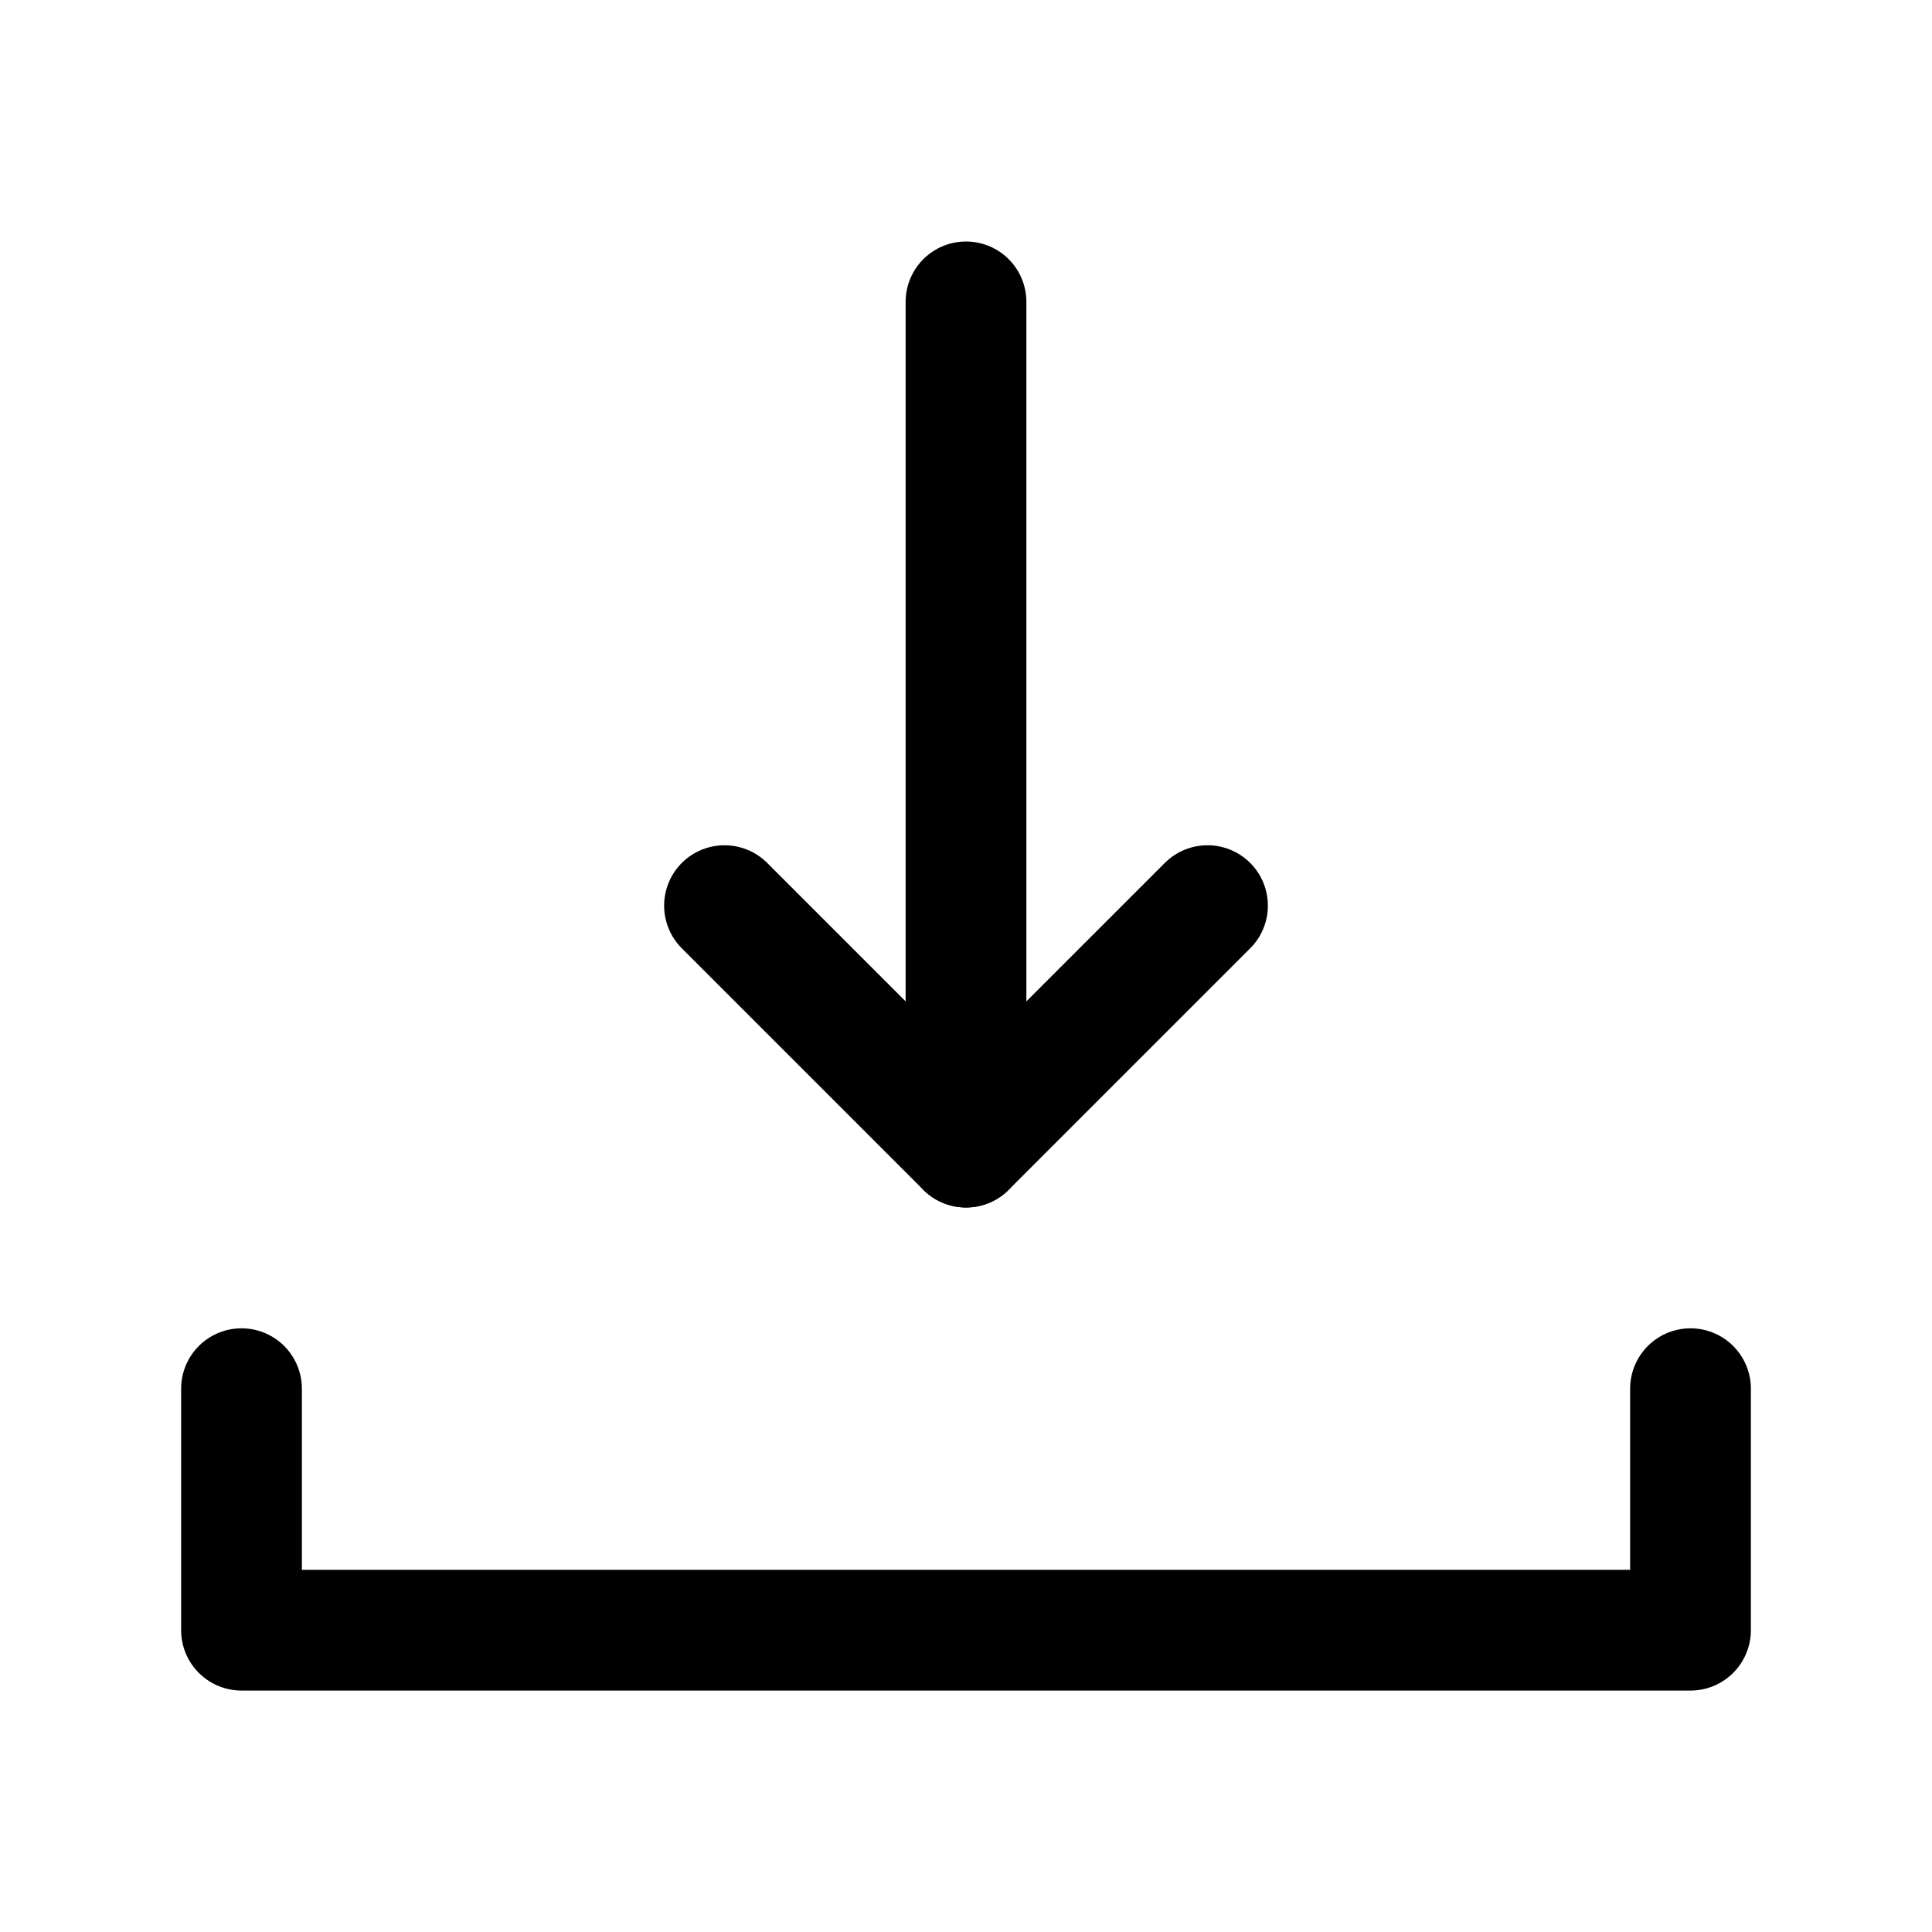 <svg xmlns="http://www.w3.org/2000/svg" viewBox="0 0 32 32">
    <g transform="translate(5.333 6.334)">
        <path d="M135.648,24.4l4,4,4-4" transform="translate(-128.981 -15.734)" fill="none" stroke="#000"
            stroke-linecap="round" stroke-linejoin="round" stroke-width="2" />
        <line y1="14" transform="translate(10.667 -1.334)" fill="none" stroke="#000" stroke-linecap="round"
            stroke-linejoin="round" stroke-width="2" />
        <path d="M25-3V1H1V-3" transform="translate(-2.333 19.667)" fill="none" stroke="#000" stroke-linecap="round"
            stroke-linejoin="round" stroke-width="2" />
    </g>
</svg>